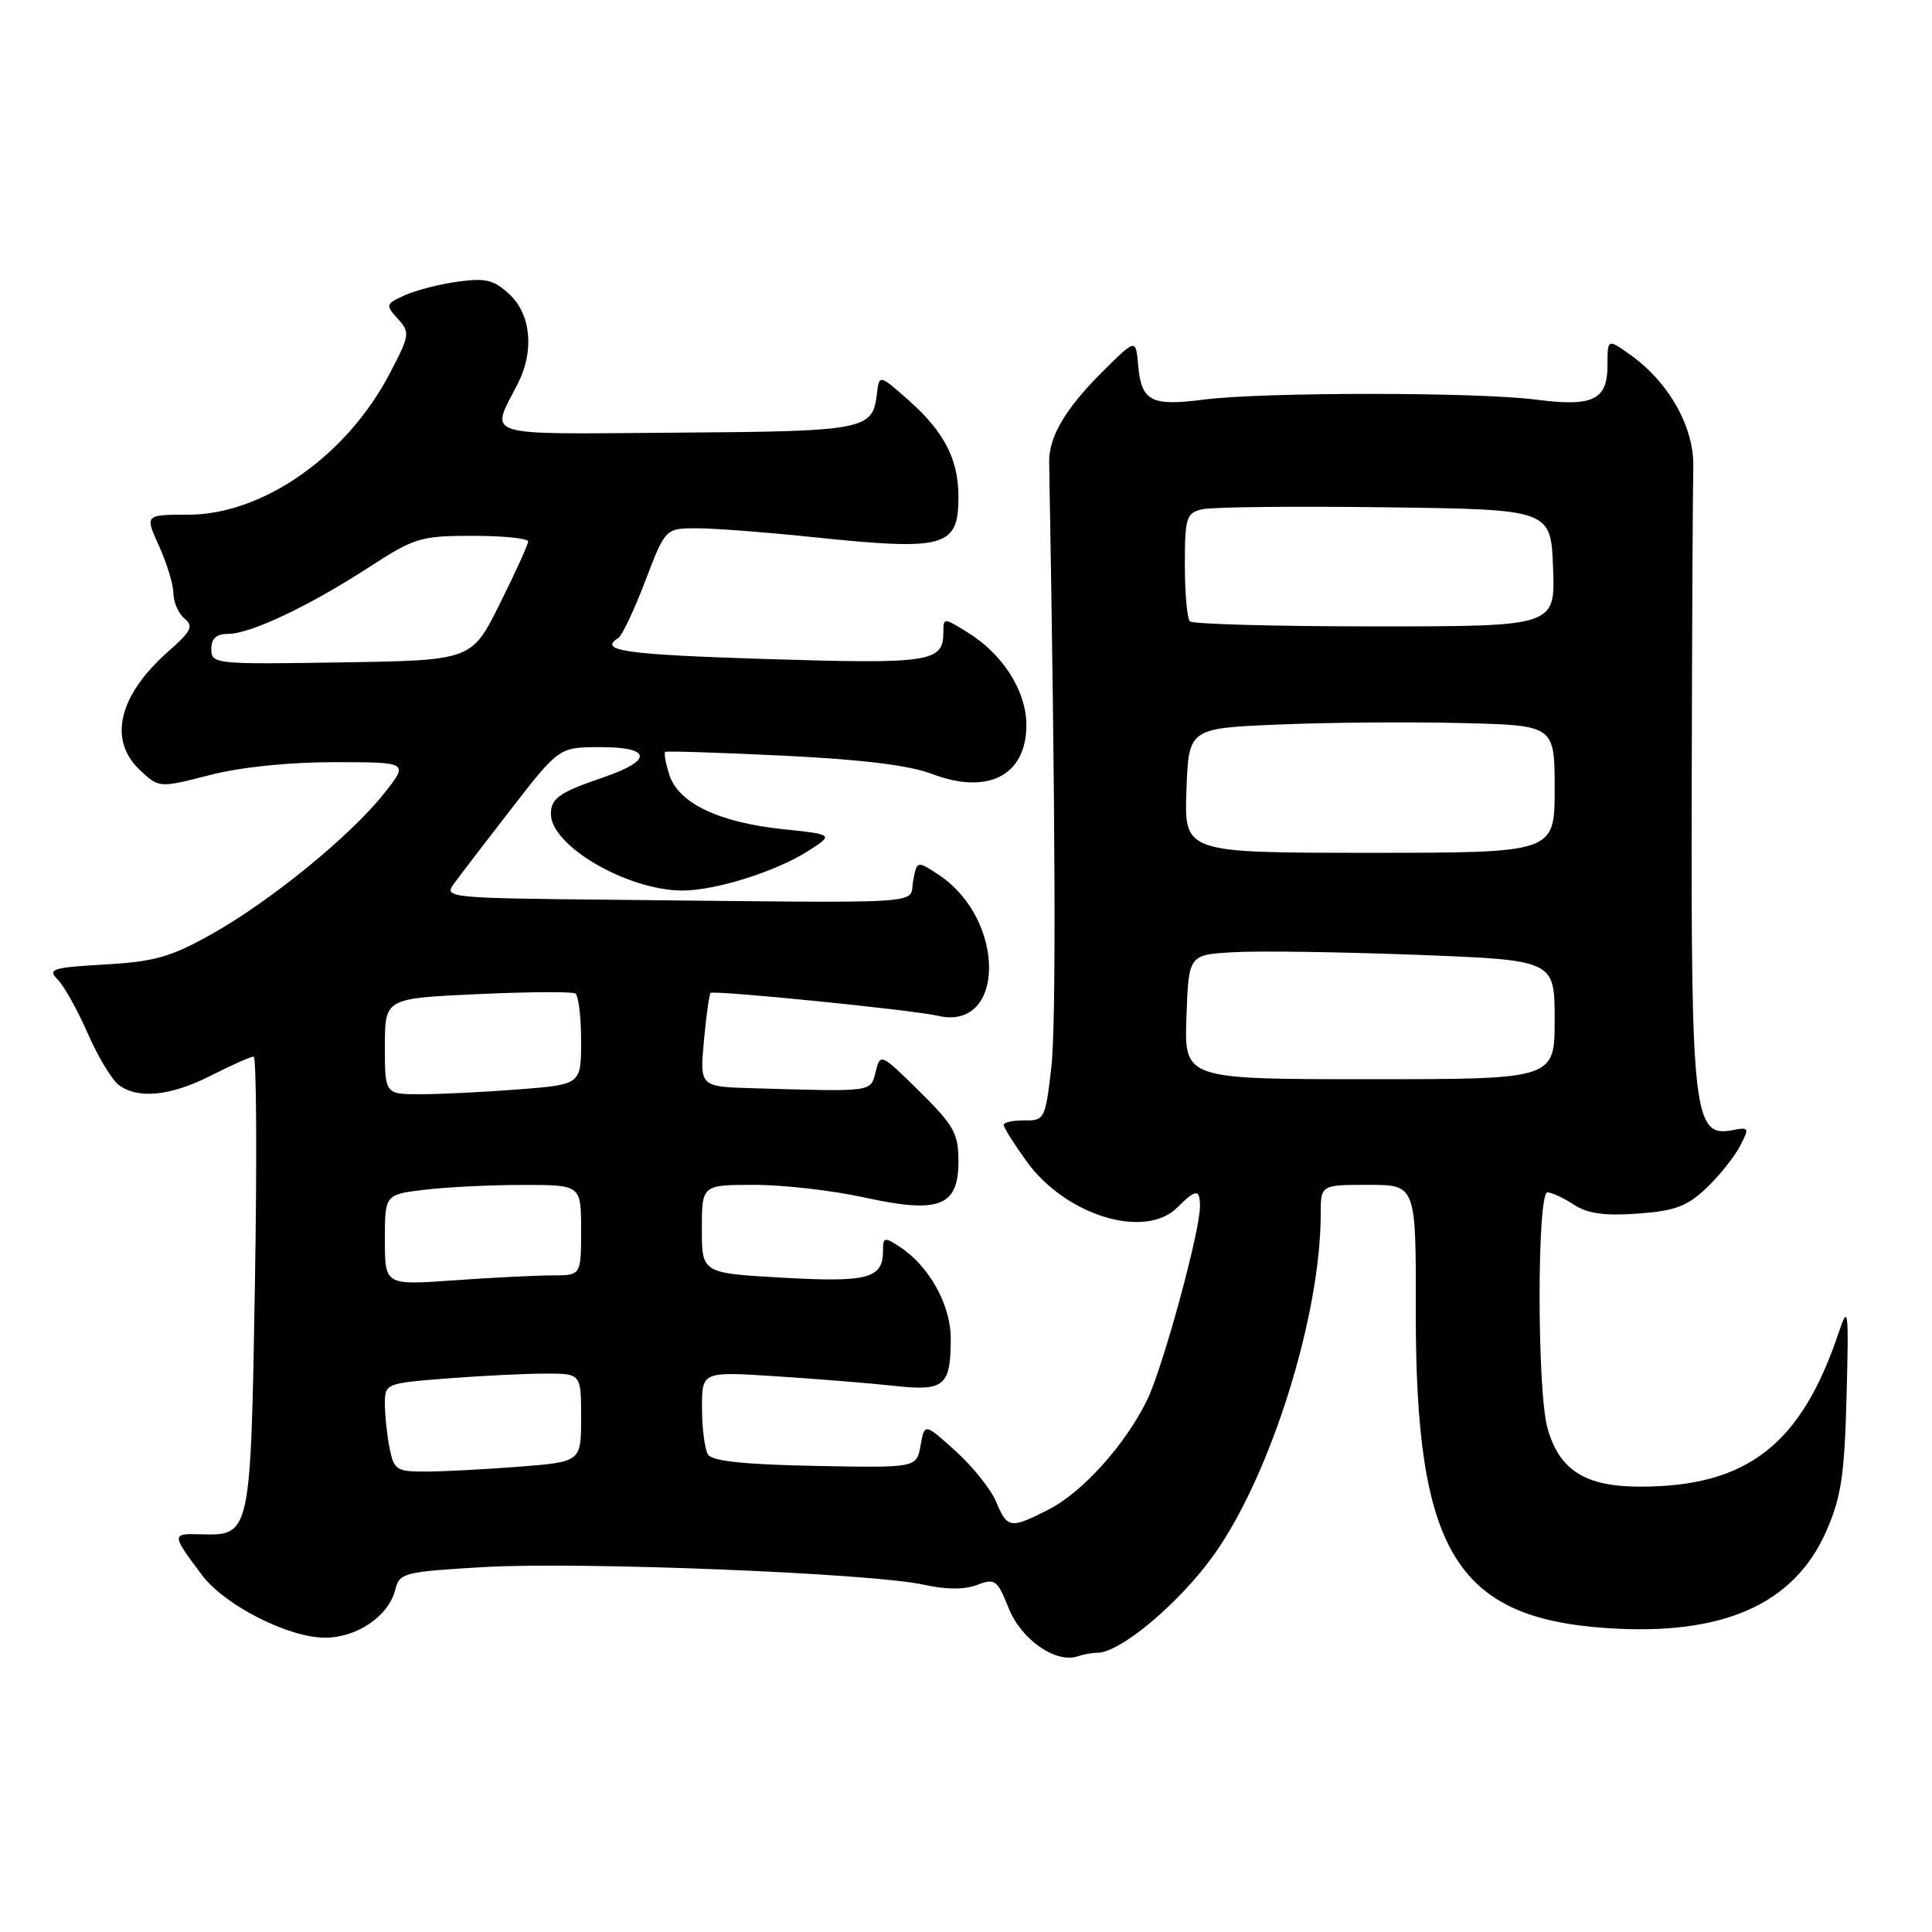 <?xml version="1.0" encoding="UTF-8" standalone="no"?>
<!DOCTYPE svg PUBLIC "-//W3C//DTD SVG 1.1//EN" "http://www.w3.org/Graphics/SVG/1.1/DTD/svg11.dtd" >
<svg xmlns="http://www.w3.org/2000/svg" xmlns:xlink="http://www.w3.org/1999/xlink" version="1.1" viewBox="0 0 256 256">
 <g >
 <path fill="currentColor"
d=" M 145.41 219.00 C 148.49 219.00 156.49 212.23 161.00 205.81 C 168.48 195.16 175.00 174.22 175.00 160.87 C 175.00 157.00 175.00 157.00 181.32 157.00 C 187.63 157.00 187.63 157.00 187.60 173.75 C 187.55 205.49 192.89 214.36 212.88 215.73 C 228.27 216.78 237.74 212.60 242.00 202.87 C 243.97 198.37 244.41 195.48 244.68 185.00 C 244.98 173.48 244.90 172.81 243.66 176.50 C 238.69 191.40 231.54 196.98 217.38 196.99 C 210.06 197.00 206.60 194.82 205.04 189.20 C 203.66 184.25 203.66 158.00 205.04 158.00 C 205.60 158.00 207.18 158.73 208.54 159.62 C 210.36 160.81 212.59 161.13 217.01 160.81 C 221.94 160.45 223.55 159.85 226.09 157.44 C 227.79 155.82 229.79 153.33 230.54 151.90 C 231.84 149.40 231.80 149.32 229.45 149.77 C 224.47 150.72 224.07 147.35 224.16 104.88 C 224.20 83.77 224.30 64.44 224.37 61.92 C 224.51 56.66 221.17 50.68 216.06 47.04 C 213.00 44.86 213.00 44.86 213.00 48.40 C 213.00 53.01 211.09 53.93 203.50 52.95 C 195.75 51.94 167.25 51.94 159.50 52.95 C 152.50 53.85 151.23 53.18 150.81 48.36 C 150.50 44.87 150.50 44.87 146.15 49.19 C 141.22 54.07 138.96 57.88 139.02 61.22 C 139.86 108.59 139.96 135.94 139.30 141.50 C 138.51 148.28 138.40 148.50 135.74 148.46 C 134.23 148.44 133.00 148.71 133.00 149.06 C 133.00 149.41 134.38 151.60 136.06 153.93 C 141.24 161.08 151.73 164.27 156.00 160.00 C 158.48 157.52 159.00 157.50 159.00 159.87 C 159.00 163.21 154.10 181.15 152.02 185.46 C 149.15 191.38 143.45 197.73 138.93 200.03 C 133.89 202.60 133.47 202.54 132.00 199.01 C 131.32 197.37 128.91 194.34 126.64 192.29 C 122.51 188.56 122.51 188.56 121.98 191.53 C 121.45 194.50 121.45 194.50 108.03 194.24 C 98.67 194.06 94.37 193.61 93.82 192.74 C 93.39 192.06 93.02 189.30 93.02 186.62 C 93.00 181.73 93.00 181.73 102.75 182.36 C 108.11 182.70 115.14 183.27 118.36 183.62 C 125.15 184.37 125.96 183.71 125.98 177.40 C 126.00 172.95 123.14 167.78 119.25 165.23 C 117.18 163.87 117.00 163.91 117.00 165.76 C 117.00 169.41 115.00 169.94 103.70 169.30 C 93.00 168.70 93.00 168.70 93.00 162.85 C 93.00 157.00 93.00 157.00 99.97 157.00 C 103.81 157.00 110.34 157.75 114.48 158.66 C 124.46 160.85 127.00 159.88 127.00 153.88 C 127.00 150.19 126.41 149.13 121.83 144.61 C 116.73 139.57 116.65 139.54 116.03 142.00 C 115.35 144.73 115.84 144.66 99.86 144.20 C 92.72 144.00 92.72 144.00 93.27 137.92 C 93.58 134.58 93.98 131.72 94.16 131.57 C 94.64 131.18 120.95 133.82 124.29 134.60 C 133.27 136.69 133.33 121.81 124.36 115.90 C 121.50 114.02 121.50 114.02 120.99 116.76 C 120.41 119.90 124.19 119.67 80.88 119.22 C 59.41 119.01 58.80 118.94 60.13 117.12 C 60.88 116.08 64.33 111.58 67.79 107.12 C 74.09 99.00 74.09 99.00 79.63 99.00 C 86.37 99.00 86.51 100.77 79.93 103.01 C 74.09 105.01 73.00 105.77 73.00 107.87 C 73.00 112.09 83.17 118.00 90.44 118.00 C 94.80 118.00 102.76 115.50 107.00 112.81 C 110.50 110.58 110.50 110.58 103.75 109.87 C 95.26 108.98 89.91 106.43 88.70 102.69 C 88.20 101.14 87.95 99.77 88.15 99.63 C 88.34 99.50 95.38 99.72 103.79 100.13 C 114.16 100.63 120.49 101.40 123.49 102.55 C 130.91 105.38 136.00 102.75 136.00 96.08 C 136.00 91.59 132.91 86.70 128.25 83.82 C 125.03 81.82 125.00 81.82 125.00 83.78 C 125.00 87.74 123.29 88.00 101.67 87.33 C 82.87 86.74 79.21 86.23 81.92 84.55 C 82.42 84.24 84.03 80.84 85.50 76.99 C 88.17 70.00 88.17 70.00 92.34 70.00 C 94.63 70.00 101.45 70.52 107.50 71.15 C 125.27 73.01 127.00 72.54 127.00 65.83 C 127.00 60.83 125.09 57.17 120.30 52.95 C 116.50 49.60 116.50 49.60 116.19 52.23 C 115.63 56.96 114.62 57.16 89.56 57.33 C 63.30 57.52 64.95 58.03 68.63 50.80 C 70.81 46.51 70.36 41.69 67.54 39.03 C 65.46 37.08 64.38 36.81 60.66 37.32 C 58.24 37.65 55.07 38.47 53.62 39.13 C 51.10 40.27 51.06 40.41 52.71 42.24 C 54.36 44.05 54.31 44.40 51.62 49.53 C 45.91 60.43 34.81 68.20 24.94 68.20 C 19.19 68.20 19.19 68.20 21.07 72.35 C 22.11 74.63 22.97 77.46 22.98 78.63 C 22.99 79.80 23.65 81.30 24.45 81.96 C 25.67 82.97 25.35 83.63 22.40 86.23 C 15.72 92.09 14.27 98.02 18.54 102.04 C 21.08 104.42 21.08 104.42 27.79 102.70 C 31.92 101.64 38.28 100.99 44.33 100.99 C 54.17 101.00 54.17 101.00 50.89 105.14 C 46.46 110.74 35.89 119.36 28.09 123.75 C 22.64 126.81 20.52 127.42 13.90 127.80 C 6.92 128.20 6.27 128.41 7.63 129.78 C 8.47 130.61 10.26 133.82 11.61 136.90 C 12.96 139.98 14.81 143.06 15.72 143.75 C 18.28 145.68 22.59 145.24 28.00 142.50 C 30.71 141.12 33.24 140.00 33.61 140.00 C 33.98 140.00 34.06 153.54 33.78 170.08 C 33.21 203.58 33.23 203.49 26.52 203.30 C 22.71 203.19 22.72 203.32 26.76 208.70 C 29.76 212.70 38.21 217.00 43.06 217.00 C 47.31 217.00 51.49 214.15 52.37 210.66 C 52.94 208.40 53.46 208.27 64.23 207.64 C 76.96 206.91 115.65 208.46 122.44 209.99 C 125.36 210.64 127.79 210.65 129.47 210.01 C 131.85 209.11 132.15 209.33 133.67 213.13 C 135.33 217.28 139.95 220.47 142.83 219.46 C 143.56 219.21 144.72 219.00 145.41 219.00 Z  M 51.62 191.88 C 51.28 190.16 51.00 187.52 51.00 186.02 C 51.00 183.33 51.09 183.29 59.25 182.65 C 63.79 182.30 69.64 182.01 72.25 182.01 C 77.00 182.00 77.00 182.00 77.00 187.85 C 77.00 193.70 77.00 193.70 68.75 194.35 C 64.21 194.70 58.64 194.99 56.38 194.99 C 52.55 195.00 52.20 194.77 51.62 191.88 Z  M 51.00 164.29 C 51.00 158.28 51.00 158.28 56.25 157.65 C 59.14 157.30 64.99 157.01 69.25 157.01 C 77.00 157.00 77.00 157.00 77.00 163.00 C 77.00 169.00 77.00 169.00 73.15 169.00 C 71.04 169.00 65.19 169.29 60.15 169.65 C 51.00 170.30 51.00 170.30 51.00 164.29 Z  M 51.00 138.65 C 51.00 132.29 51.00 132.29 63.23 131.73 C 69.96 131.42 75.81 131.38 76.23 131.64 C 76.65 131.90 77.00 134.72 77.00 137.91 C 77.00 143.70 77.00 143.70 68.75 144.35 C 64.21 144.70 58.36 144.99 55.75 144.99 C 51.00 145.00 51.00 145.00 51.00 138.65 Z  M 157.21 134.75 C 157.50 126.50 157.50 126.50 163.50 126.17 C 166.80 125.98 177.71 126.14 187.75 126.52 C 206.00 127.22 206.00 127.22 206.00 135.11 C 206.00 143.00 206.00 143.00 181.46 143.00 C 156.92 143.00 156.92 143.00 157.21 134.75 Z  M 157.21 104.75 C 157.50 96.50 157.50 96.50 169.50 96.00 C 176.10 95.72 187.01 95.64 193.75 95.81 C 206.00 96.11 206.00 96.11 206.00 104.56 C 206.00 113.00 206.00 113.00 181.46 113.00 C 156.92 113.00 156.92 113.00 157.21 104.75 Z  M 28.00 86.02 C 28.00 84.59 28.66 84.00 30.25 83.99 C 33.21 83.98 40.95 80.31 48.91 75.15 C 54.94 71.24 55.74 71.00 62.66 71.00 C 66.69 71.00 69.99 71.34 69.98 71.75 C 69.97 72.16 68.29 75.88 66.23 80.00 C 62.50 87.50 62.50 87.50 45.25 87.77 C 28.51 88.04 28.00 87.99 28.00 86.02 Z  M 157.67 82.33 C 157.30 81.97 157.00 78.60 157.00 74.85 C 157.00 68.62 157.19 67.99 159.25 67.49 C 160.49 67.18 171.40 67.06 183.50 67.22 C 205.50 67.50 205.50 67.50 205.79 75.25 C 206.08 83.00 206.08 83.00 182.21 83.00 C 169.08 83.00 158.03 82.70 157.67 82.33 Z "/>
</g>
</svg>